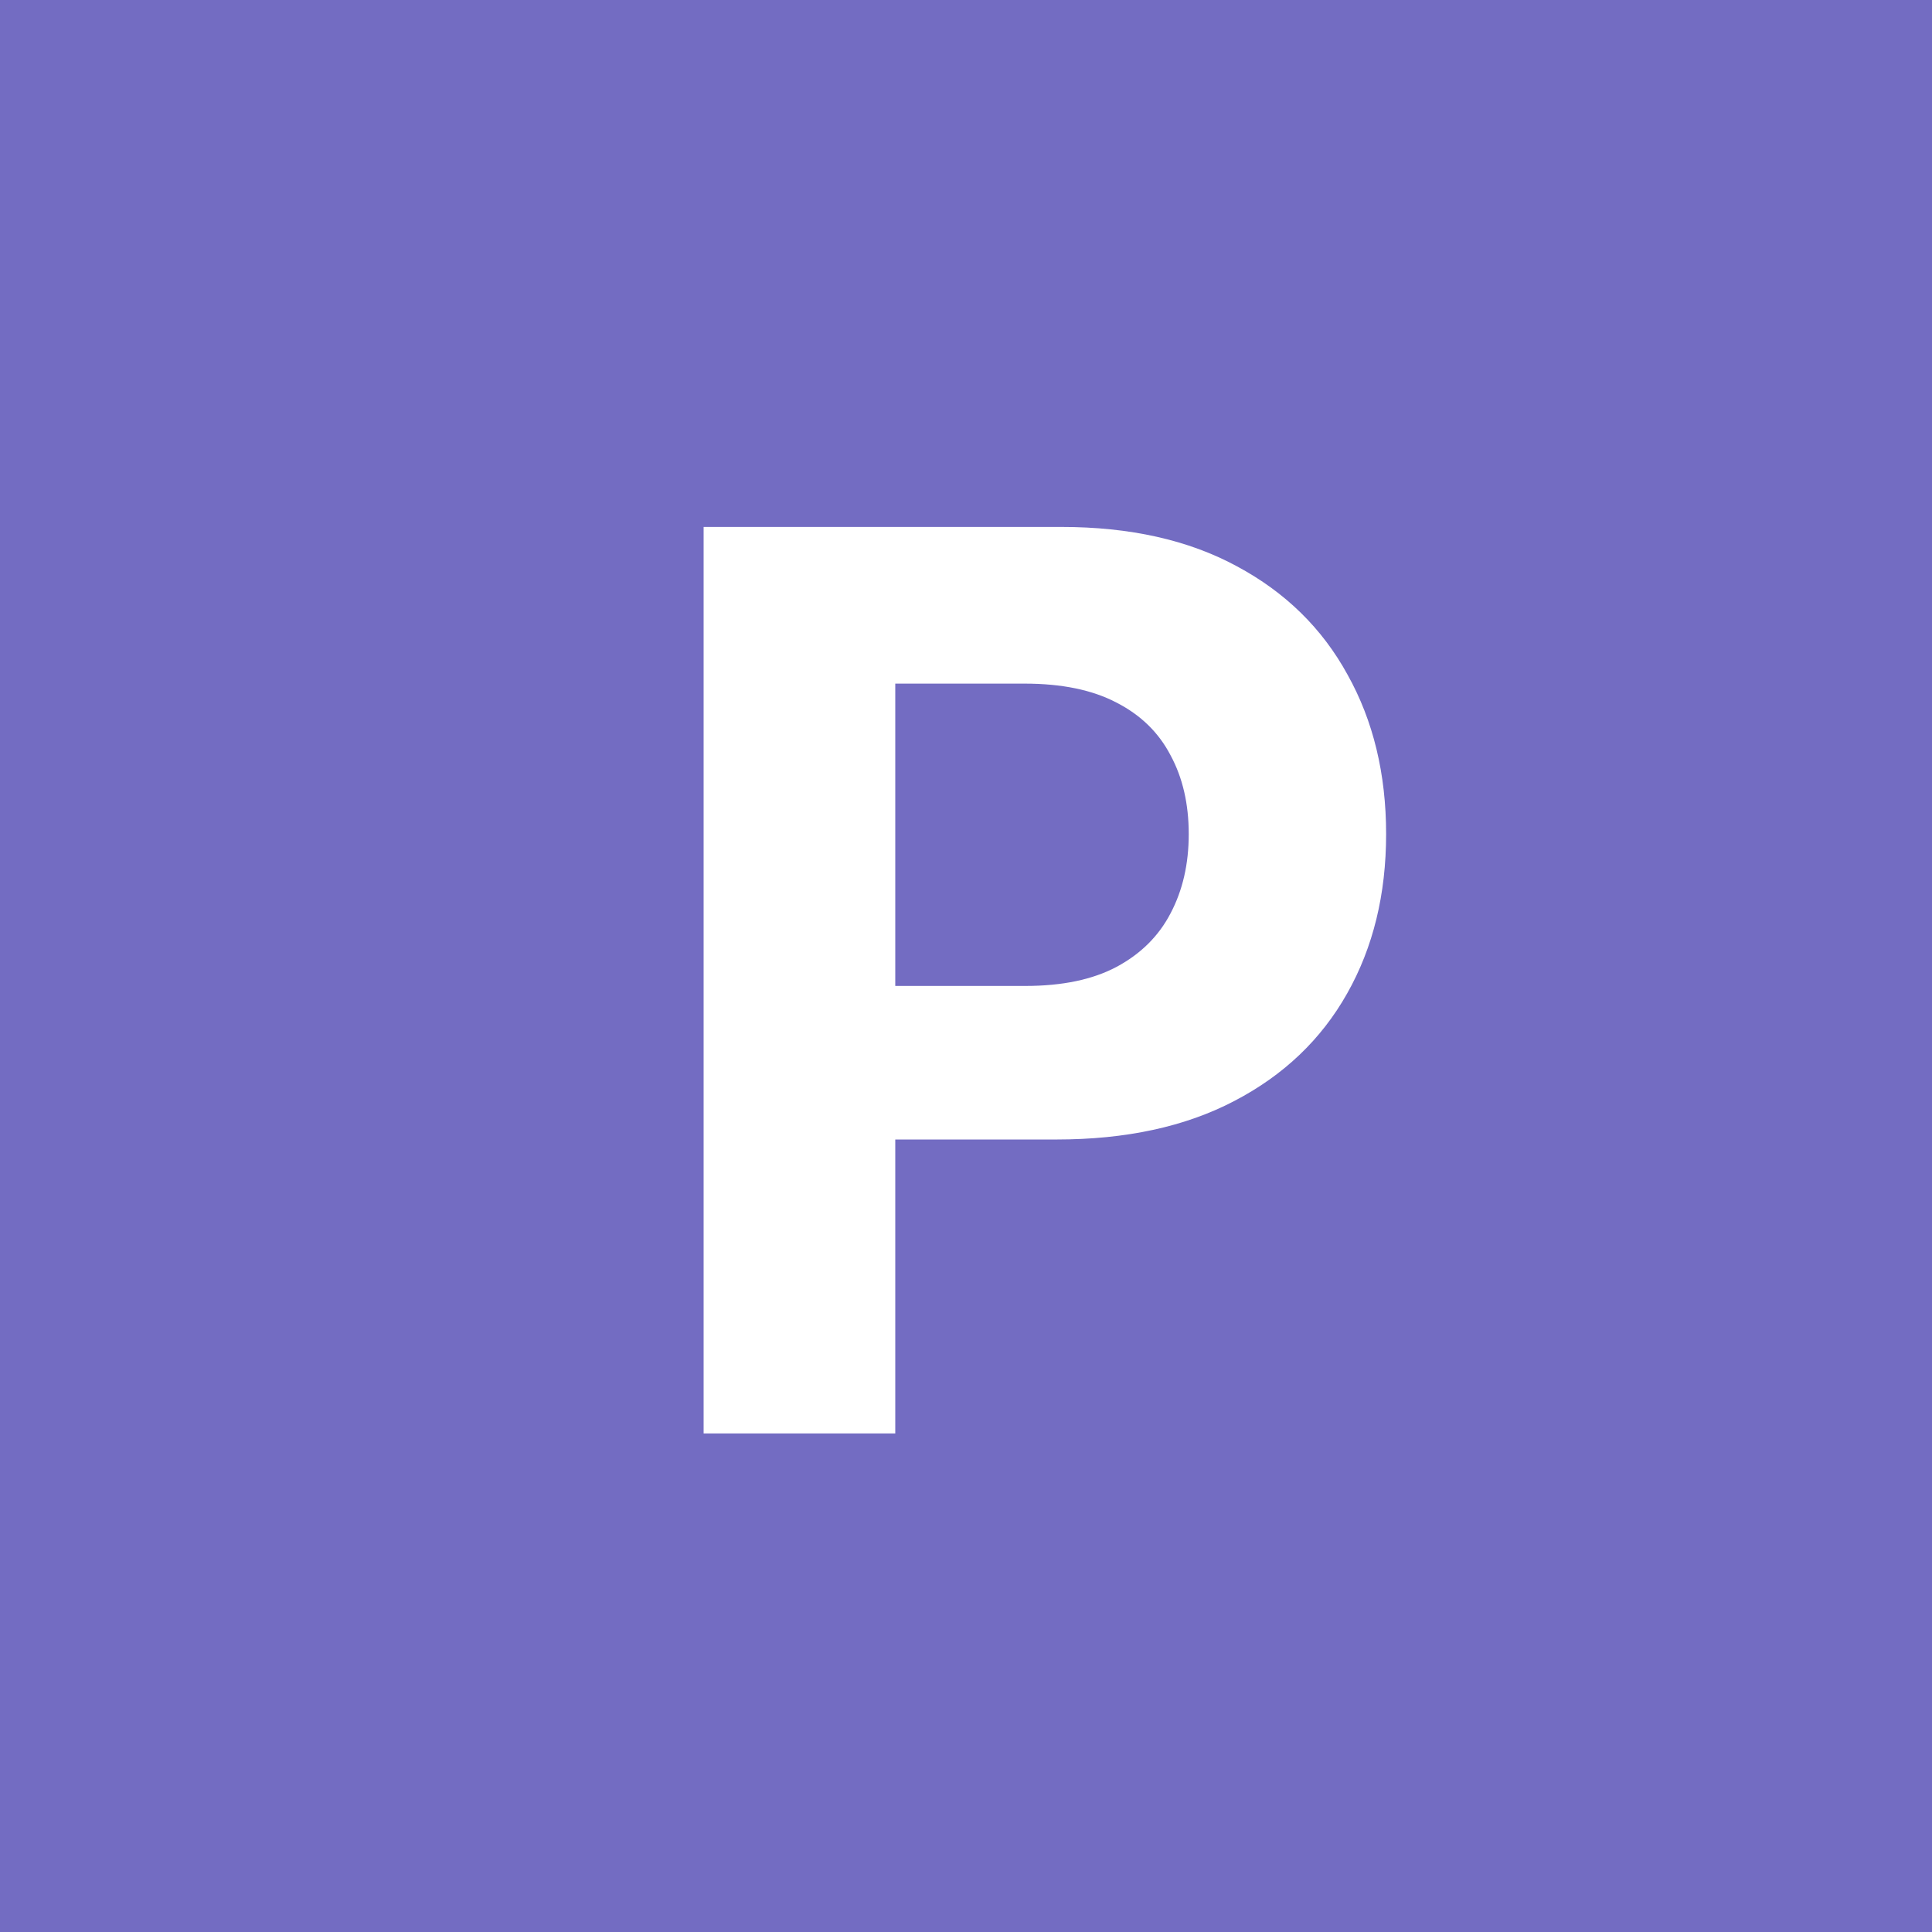<svg width="31" height="31" viewBox="0 0 31 31" fill="none" xmlns="http://www.w3.org/2000/svg">
<rect width="31" height="31" fill="#736CC2"/>
<path d="M11.29 23V8.455H17.028C18.131 8.455 19.071 8.665 19.848 9.087C20.624 9.503 21.216 10.083 21.623 10.827C22.035 11.565 22.241 12.418 22.241 13.383C22.241 14.349 22.033 15.202 21.616 15.94C21.2 16.679 20.596 17.254 19.805 17.666C19.019 18.078 18.067 18.284 16.95 18.284H13.292V15.82H16.453C17.045 15.82 17.532 15.718 17.916 15.514C18.304 15.306 18.593 15.019 18.782 14.655C18.977 14.286 19.074 13.862 19.074 13.383C19.074 12.901 18.977 12.479 18.782 12.119C18.593 11.755 18.304 11.473 17.916 11.274C17.528 11.07 17.035 10.969 16.439 10.969H14.365V23H11.29Z" fill="white"/>
</svg>
